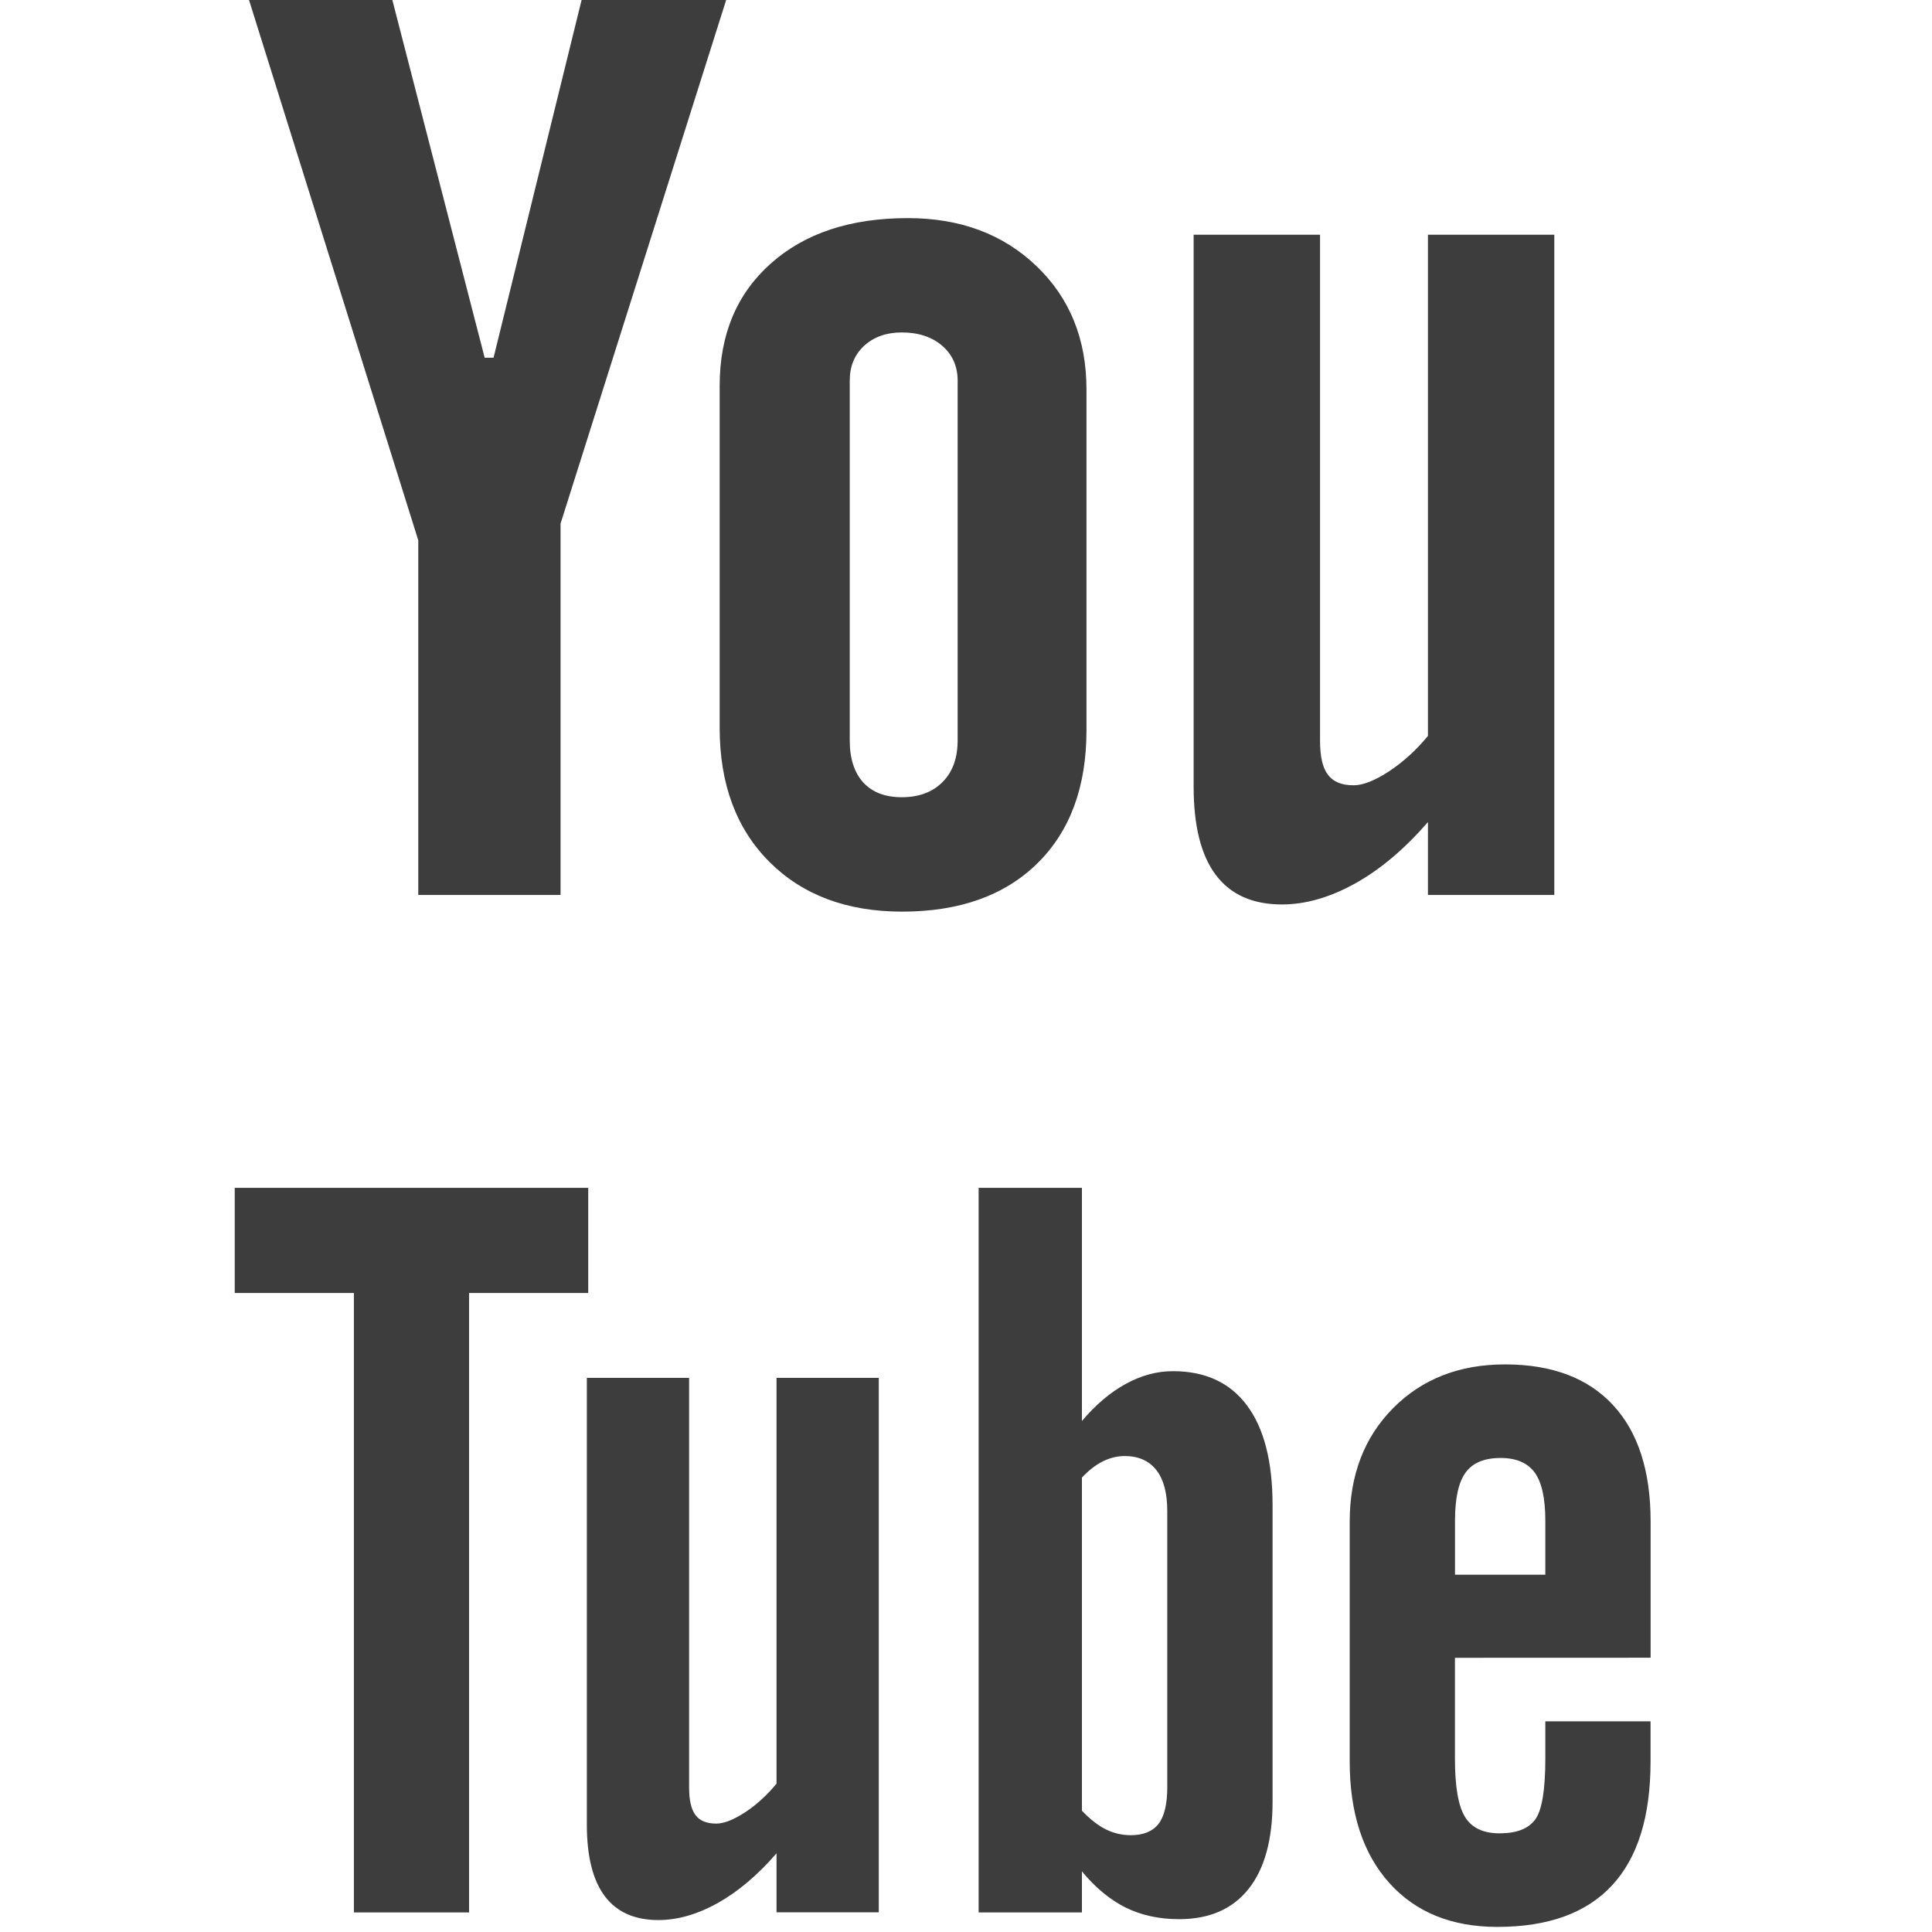 <?xml version="1.0" encoding="UTF-8" standalone="no"?>
<svg width="28px" height="28px" viewBox="0 0 28 28" version="1.1" xmlns="http://www.w3.org/2000/svg" xmlns:xlink="http://www.w3.org/1999/xlink" xmlns:sketch="http://www.bohemiancoding.com/sketch/ns">
    <!-- Generator: Sketch 3.0.4 (8054) - http://www.bohemiancoding.com/sketch -->
    <title>youtube</title>
    <desc>Created with Sketch.</desc>
    <defs></defs>
    <g id="Page-1" stroke="none" stroke-width="1" fill="none" fill-rule="evenodd" sketch:type="MSPage">
        <g id="youtube" sketch:type="MSLayerGroup" transform="translate(3, 0)" fill="#3D3D3D">
            <path d="M5.525,17.215 L0.402,17.215 L0.402,18.739 L2.129,18.739 L2.129,27.716 L3.798,27.716 L3.798,18.739 L5.525,18.739 L5.525,17.215 L5.525,17.215 Z M8.254,25.85 C8.115,26.019 7.962,26.158 7.796,26.267 C7.629,26.375 7.492,26.429 7.382,26.429 C7.243,26.429 7.142,26.389 7.08,26.306 C7.018,26.224 6.987,26.091 6.987,25.907 L6.987,19.969 L5.505,19.969 L5.505,26.444 C5.505,26.905 5.592,27.251 5.766,27.482 C5.94,27.712 6.198,27.827 6.541,27.827 C6.819,27.827 7.106,27.745 7.401,27.581 C7.697,27.415 7.981,27.175 8.254,26.86 L8.254,27.715 L9.736,27.715 L9.736,19.969 L8.254,19.969 L8.254,25.85 L8.254,25.85 Z M13.998,19.872 C13.768,19.872 13.541,19.933 13.316,20.056 C13.091,20.179 12.879,20.359 12.68,20.594 L12.68,17.215 L11.183,17.215 L11.183,27.716 L12.68,27.716 L12.68,27.121 C12.874,27.357 13.086,27.531 13.312,27.645 C13.54,27.757 13.798,27.814 14.088,27.814 C14.527,27.814 14.863,27.668 15.095,27.376 C15.327,27.084 15.443,26.662 15.443,26.111 L15.443,21.814 C15.443,21.181 15.319,20.699 15.072,20.368 C14.825,20.037 14.467,19.872 13.998,19.872 L13.998,19.872 Z M13.917,25.901 C13.917,26.148 13.874,26.326 13.789,26.434 C13.703,26.543 13.57,26.597 13.389,26.597 C13.263,26.597 13.144,26.57 13.03,26.514 C12.917,26.459 12.8,26.368 12.68,26.242 L12.68,21.414 C12.78,21.308 12.882,21.229 12.985,21.178 C13.088,21.128 13.193,21.102 13.298,21.102 C13.499,21.102 13.653,21.17 13.759,21.306 C13.865,21.441 13.917,21.639 13.917,21.9 L13.917,25.901 L13.917,25.901 L13.917,25.901 Z M20.922,24.025 L20.922,22.053 C20.922,21.317 20.74,20.754 20.376,20.362 C20.012,19.97 19.491,19.774 18.812,19.774 C18.149,19.774 17.608,19.986 17.189,20.409 C16.77,20.833 16.561,21.38 16.561,22.053 L16.561,25.529 C16.561,26.275 16.752,26.861 17.133,27.287 C17.514,27.713 18.037,27.926 18.7,27.926 C19.438,27.926 19.993,27.725 20.364,27.323 C20.736,26.922 20.921,26.323 20.921,25.529 L20.921,24.947 L19.396,24.947 L19.396,25.486 C19.396,25.942 19.347,26.237 19.249,26.37 C19.151,26.503 18.98,26.57 18.734,26.57 C18.497,26.57 18.331,26.492 18.233,26.334 C18.135,26.176 18.086,25.894 18.086,25.486 L18.086,24.026 L20.922,24.025 L20.922,24.025 Z M18.087,22.038 C18.087,21.714 18.138,21.481 18.241,21.341 C18.343,21.2 18.513,21.13 18.748,21.13 C18.974,21.13 19.138,21.2 19.242,21.341 C19.344,21.481 19.396,21.714 19.396,22.038 L19.396,22.822 L18.087,22.822 L18.087,22.038 L18.087,22.038 Z M19.526,3.402 L19.526,12.97 L17.695,12.97 L17.695,11.914 C17.357,12.303 17.006,12.6 16.641,12.803 C16.276,13.006 15.922,13.108 15.579,13.108 C15.155,13.108 14.836,12.966 14.621,12.681 C14.406,12.397 14.299,11.969 14.299,11.399 L14.299,3.402 L16.131,3.402 L16.131,10.737 C16.131,10.964 16.168,11.128 16.246,11.229 C16.322,11.331 16.446,11.381 16.618,11.381 C16.753,11.381 16.923,11.314 17.129,11.18 C17.334,11.045 17.523,10.874 17.695,10.665 L17.695,3.402 L19.526,3.402 Z M7.43,5.59 C7.43,4.849 7.677,4.259 8.17,3.82 C8.663,3.38 9.325,3.161 10.157,3.161 C10.915,3.161 11.536,3.392 12.02,3.855 C12.504,4.318 12.746,4.915 12.746,5.644 L12.746,10.585 C12.746,11.404 12.508,12.047 12.034,12.513 C11.559,12.979 10.906,13.212 10.074,13.212 C9.273,13.212 8.631,12.971 8.151,12.491 C7.67,12.01 7.43,11.362 7.43,10.55 L7.43,5.59 Z M9.315,10.729 C9.315,10.992 9.38,11.195 9.51,11.339 C9.641,11.482 9.827,11.554 10.069,11.554 C10.317,11.554 10.514,11.481 10.66,11.334 C10.806,11.188 10.879,10.986 10.879,10.729 L10.879,5.518 C10.879,5.309 10.804,5.14 10.655,5.011 C10.507,4.883 10.311,4.818 10.069,4.818 C9.845,4.818 9.664,4.883 9.524,5.011 C9.384,5.14 9.315,5.309 9.315,5.518 L9.315,10.729 L9.315,10.729 Z M0.609,0 L2.686,0 L4.024,5.184 L4.153,5.184 L5.429,0 L7.524,0 L5.124,7.588 L5.124,12.97 L3.062,12.97 L3.062,7.831 L0.609,0 Z" id="Shape" sketch:type="MSShapeGroup"></path>
        </g>
    </g>
</svg>